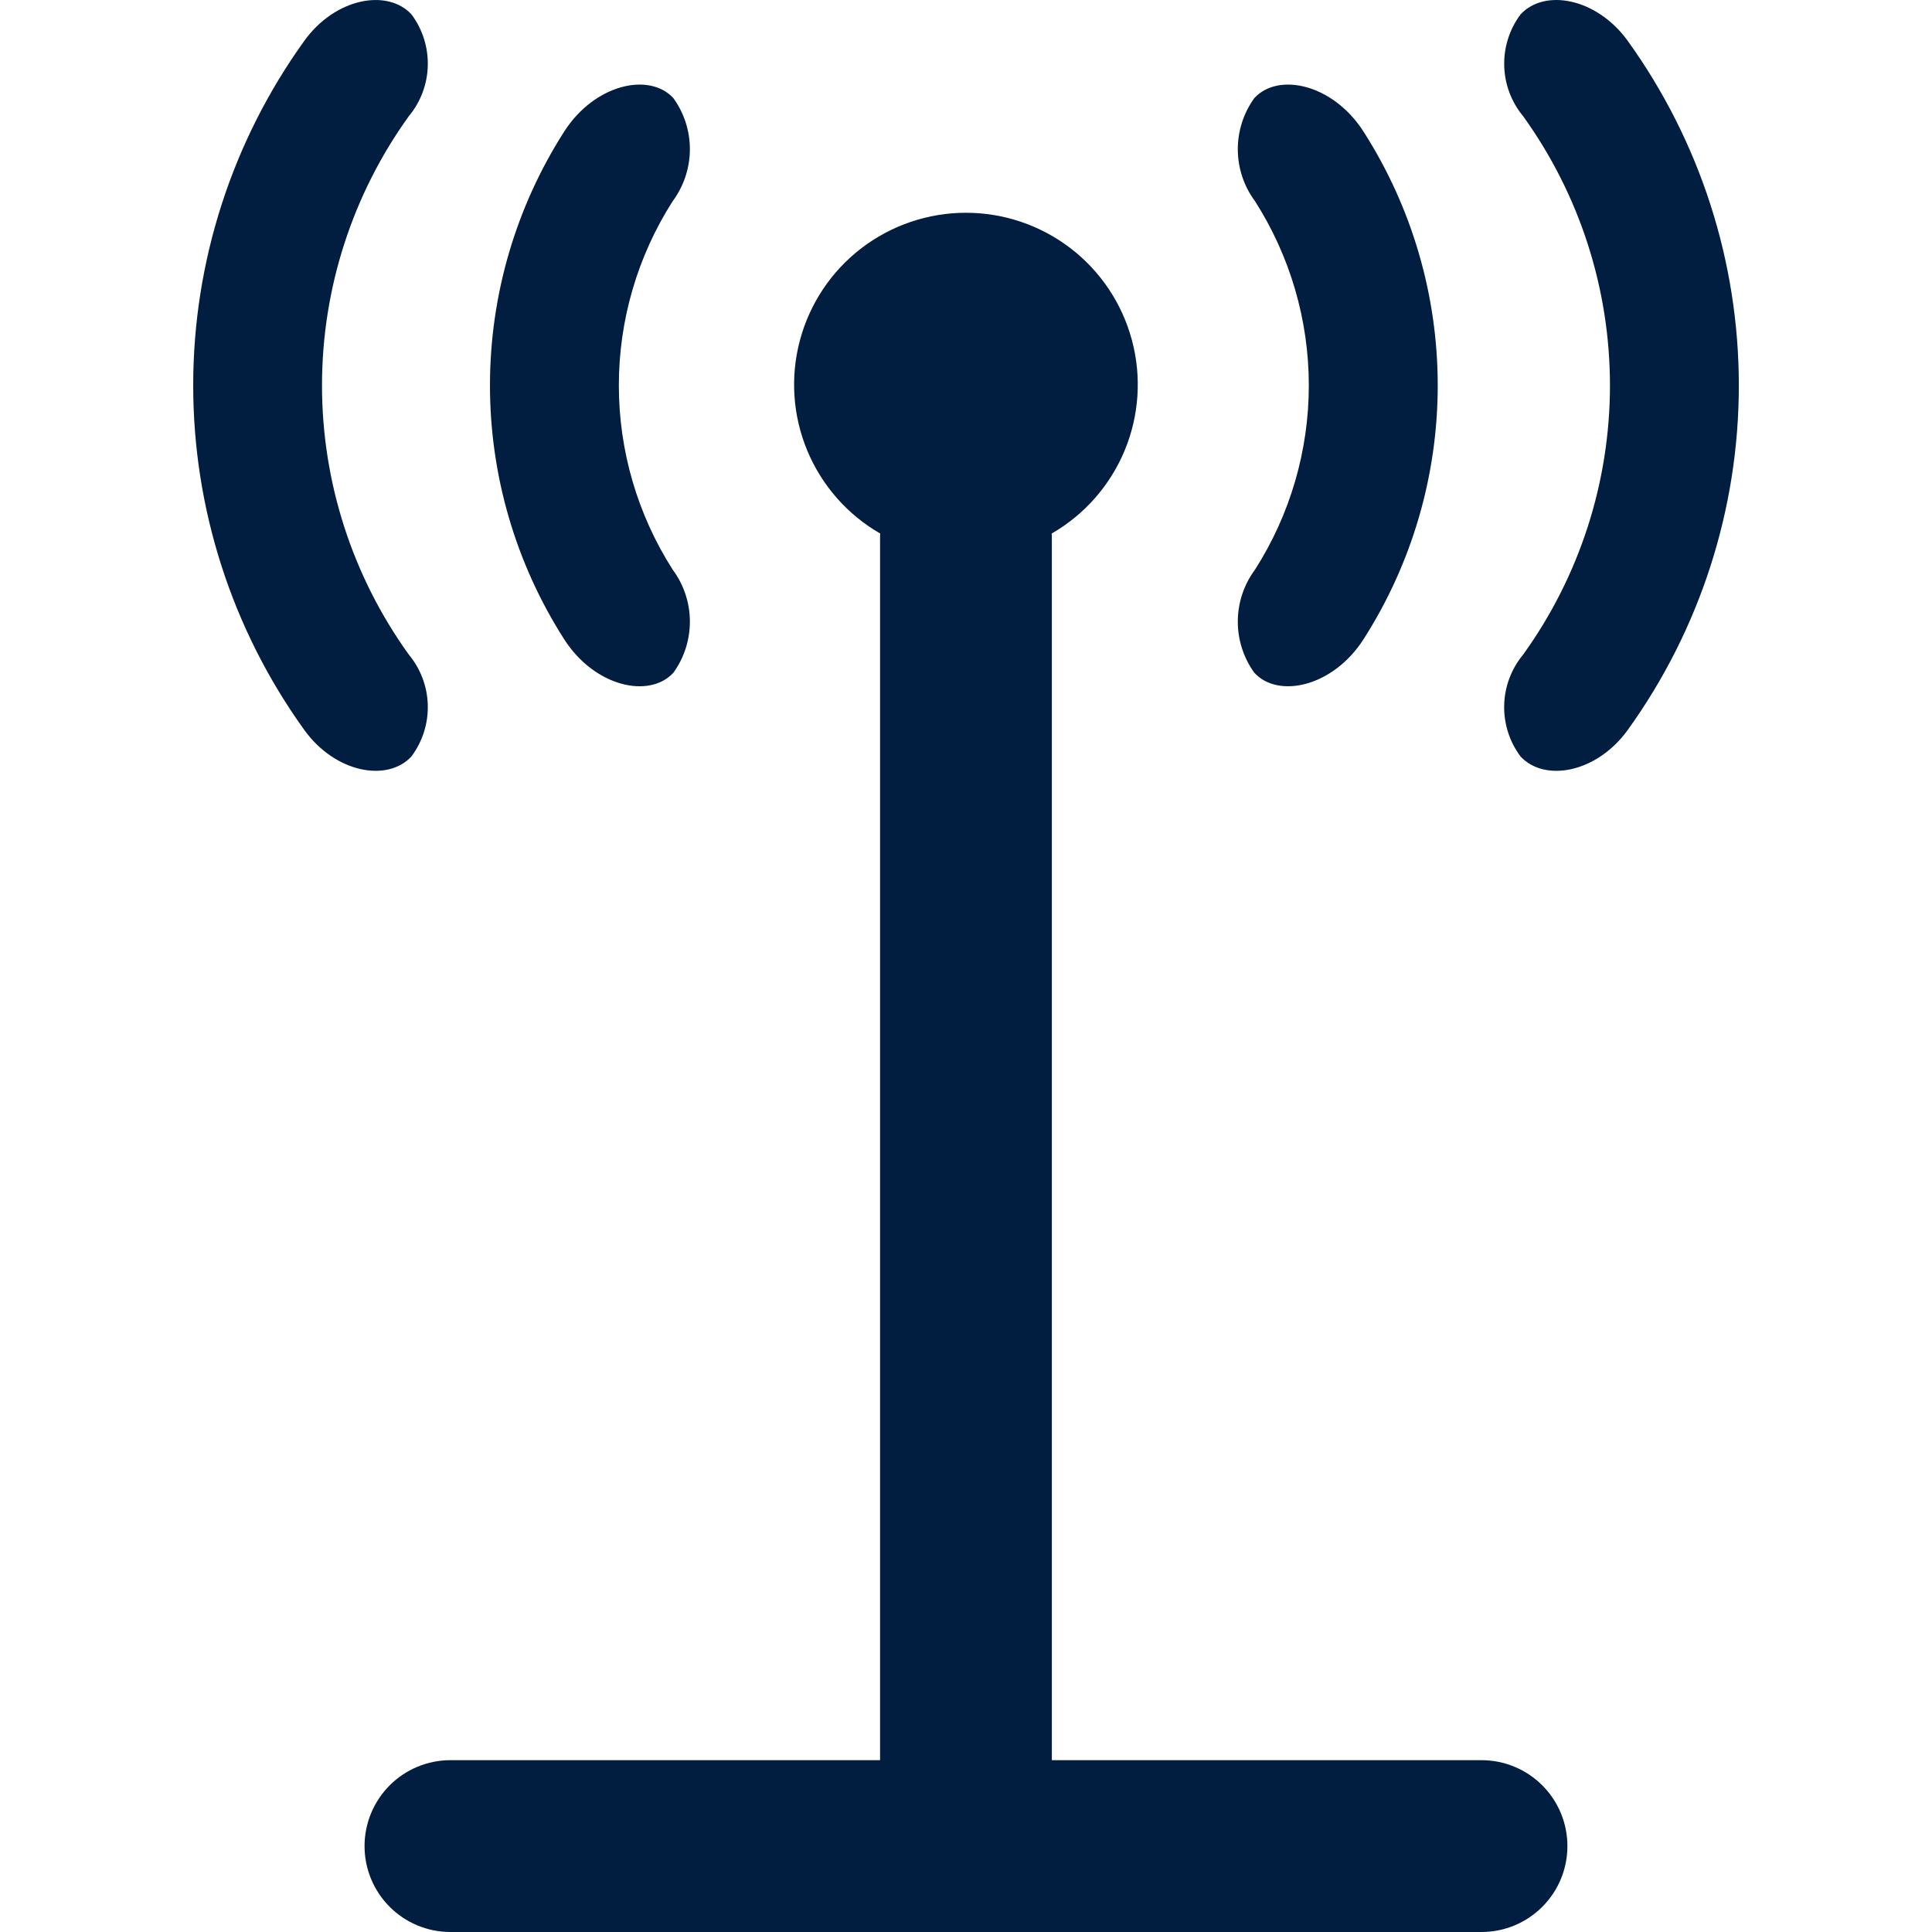 <svg width="48" height="48" viewBox="0 0 48 48" fill="none" xmlns="http://www.w3.org/2000/svg">
<path d="M36.809 43.731H26.133V13.312C26.133 13.292 26.129 13.275 26.128 13.256C26.943 12.787 27.58 12.062 27.941 11.194C28.302 10.325 28.366 9.362 28.123 8.454C27.881 7.545 27.345 6.742 26.599 6.169C25.853 5.597 24.939 5.286 23.998 5.286C23.058 5.286 22.144 5.597 21.398 6.169C20.652 6.742 20.116 7.545 19.874 8.454C19.631 9.362 19.695 10.325 20.056 11.194C20.417 12.062 21.054 12.787 21.869 13.256C21.869 13.275 21.865 13.292 21.865 13.31V43.731H11.191C10.625 43.731 10.082 43.956 9.682 44.356C9.282 44.757 9.057 45.3 9.057 45.866C9.057 46.432 9.282 46.975 9.682 47.375C10.082 47.776 10.625 48 11.191 48H36.808C37.374 48 37.917 47.776 38.317 47.375C38.718 46.975 38.942 46.432 38.942 45.866C38.942 45.3 38.718 44.757 38.317 44.356C37.917 43.956 37.374 43.731 36.808 43.731H36.809Z" fill="#011E41"/>
<path d="M31.162 16.713C31.757 17.363 33.119 17.065 33.878 15.88C35.081 13.998 35.72 11.81 35.72 9.576C35.72 7.342 35.081 5.154 33.878 3.272C33.119 2.086 31.757 1.788 31.162 2.439C30.893 2.812 30.75 3.261 30.753 3.721C30.756 4.181 30.905 4.628 31.18 4.998C32.053 6.365 32.517 7.953 32.517 9.575C32.517 11.198 32.053 12.786 31.18 14.153C30.905 14.523 30.756 14.97 30.753 15.43C30.75 15.89 30.893 16.34 31.162 16.713V16.713ZM40.442 1.017C39.673 -0.048 38.382 -0.29 37.78 0.355C37.504 0.722 37.36 1.173 37.372 1.632C37.383 2.092 37.549 2.535 37.843 2.888C39.245 4.836 39.999 7.176 39.999 9.575C39.999 11.975 39.245 14.314 37.843 16.262C37.549 16.616 37.382 17.059 37.371 17.519C37.359 17.979 37.503 18.429 37.779 18.797C38.383 19.441 39.675 19.199 40.442 18.134C42.236 15.641 43.201 12.647 43.201 9.576C43.201 6.504 42.236 3.511 40.442 1.017V1.017ZM16.731 16.713C17 16.34 17.143 15.89 17.14 15.43C17.137 14.97 16.987 14.523 16.713 14.153C15.839 12.786 15.375 11.198 15.375 9.575C15.375 7.953 15.839 6.365 16.713 4.998C16.987 4.628 17.136 4.181 17.14 3.721C17.143 3.261 17 2.812 16.731 2.439C16.136 1.788 14.774 2.086 14.015 3.272C12.812 5.154 12.173 7.342 12.173 9.576C12.173 11.81 12.812 13.998 14.015 15.88C14.773 17.065 16.135 17.364 16.731 16.713ZM10.22 18.796C10.496 18.428 10.64 17.978 10.628 17.518C10.617 17.058 10.45 16.616 10.156 16.262C8.754 14.314 8 11.975 8 9.575C8 7.176 8.754 4.836 10.156 2.888C10.45 2.535 10.617 2.093 10.628 1.633C10.64 1.173 10.497 0.723 10.221 0.355C9.618 -0.289 8.325 -0.048 7.559 1.016C5.765 3.51 4.8 6.504 4.8 9.575C4.8 12.647 5.765 15.641 7.559 18.134C8.325 19.199 9.618 19.441 10.221 18.796H10.22Z" fill="#011E41"/>
</svg>
